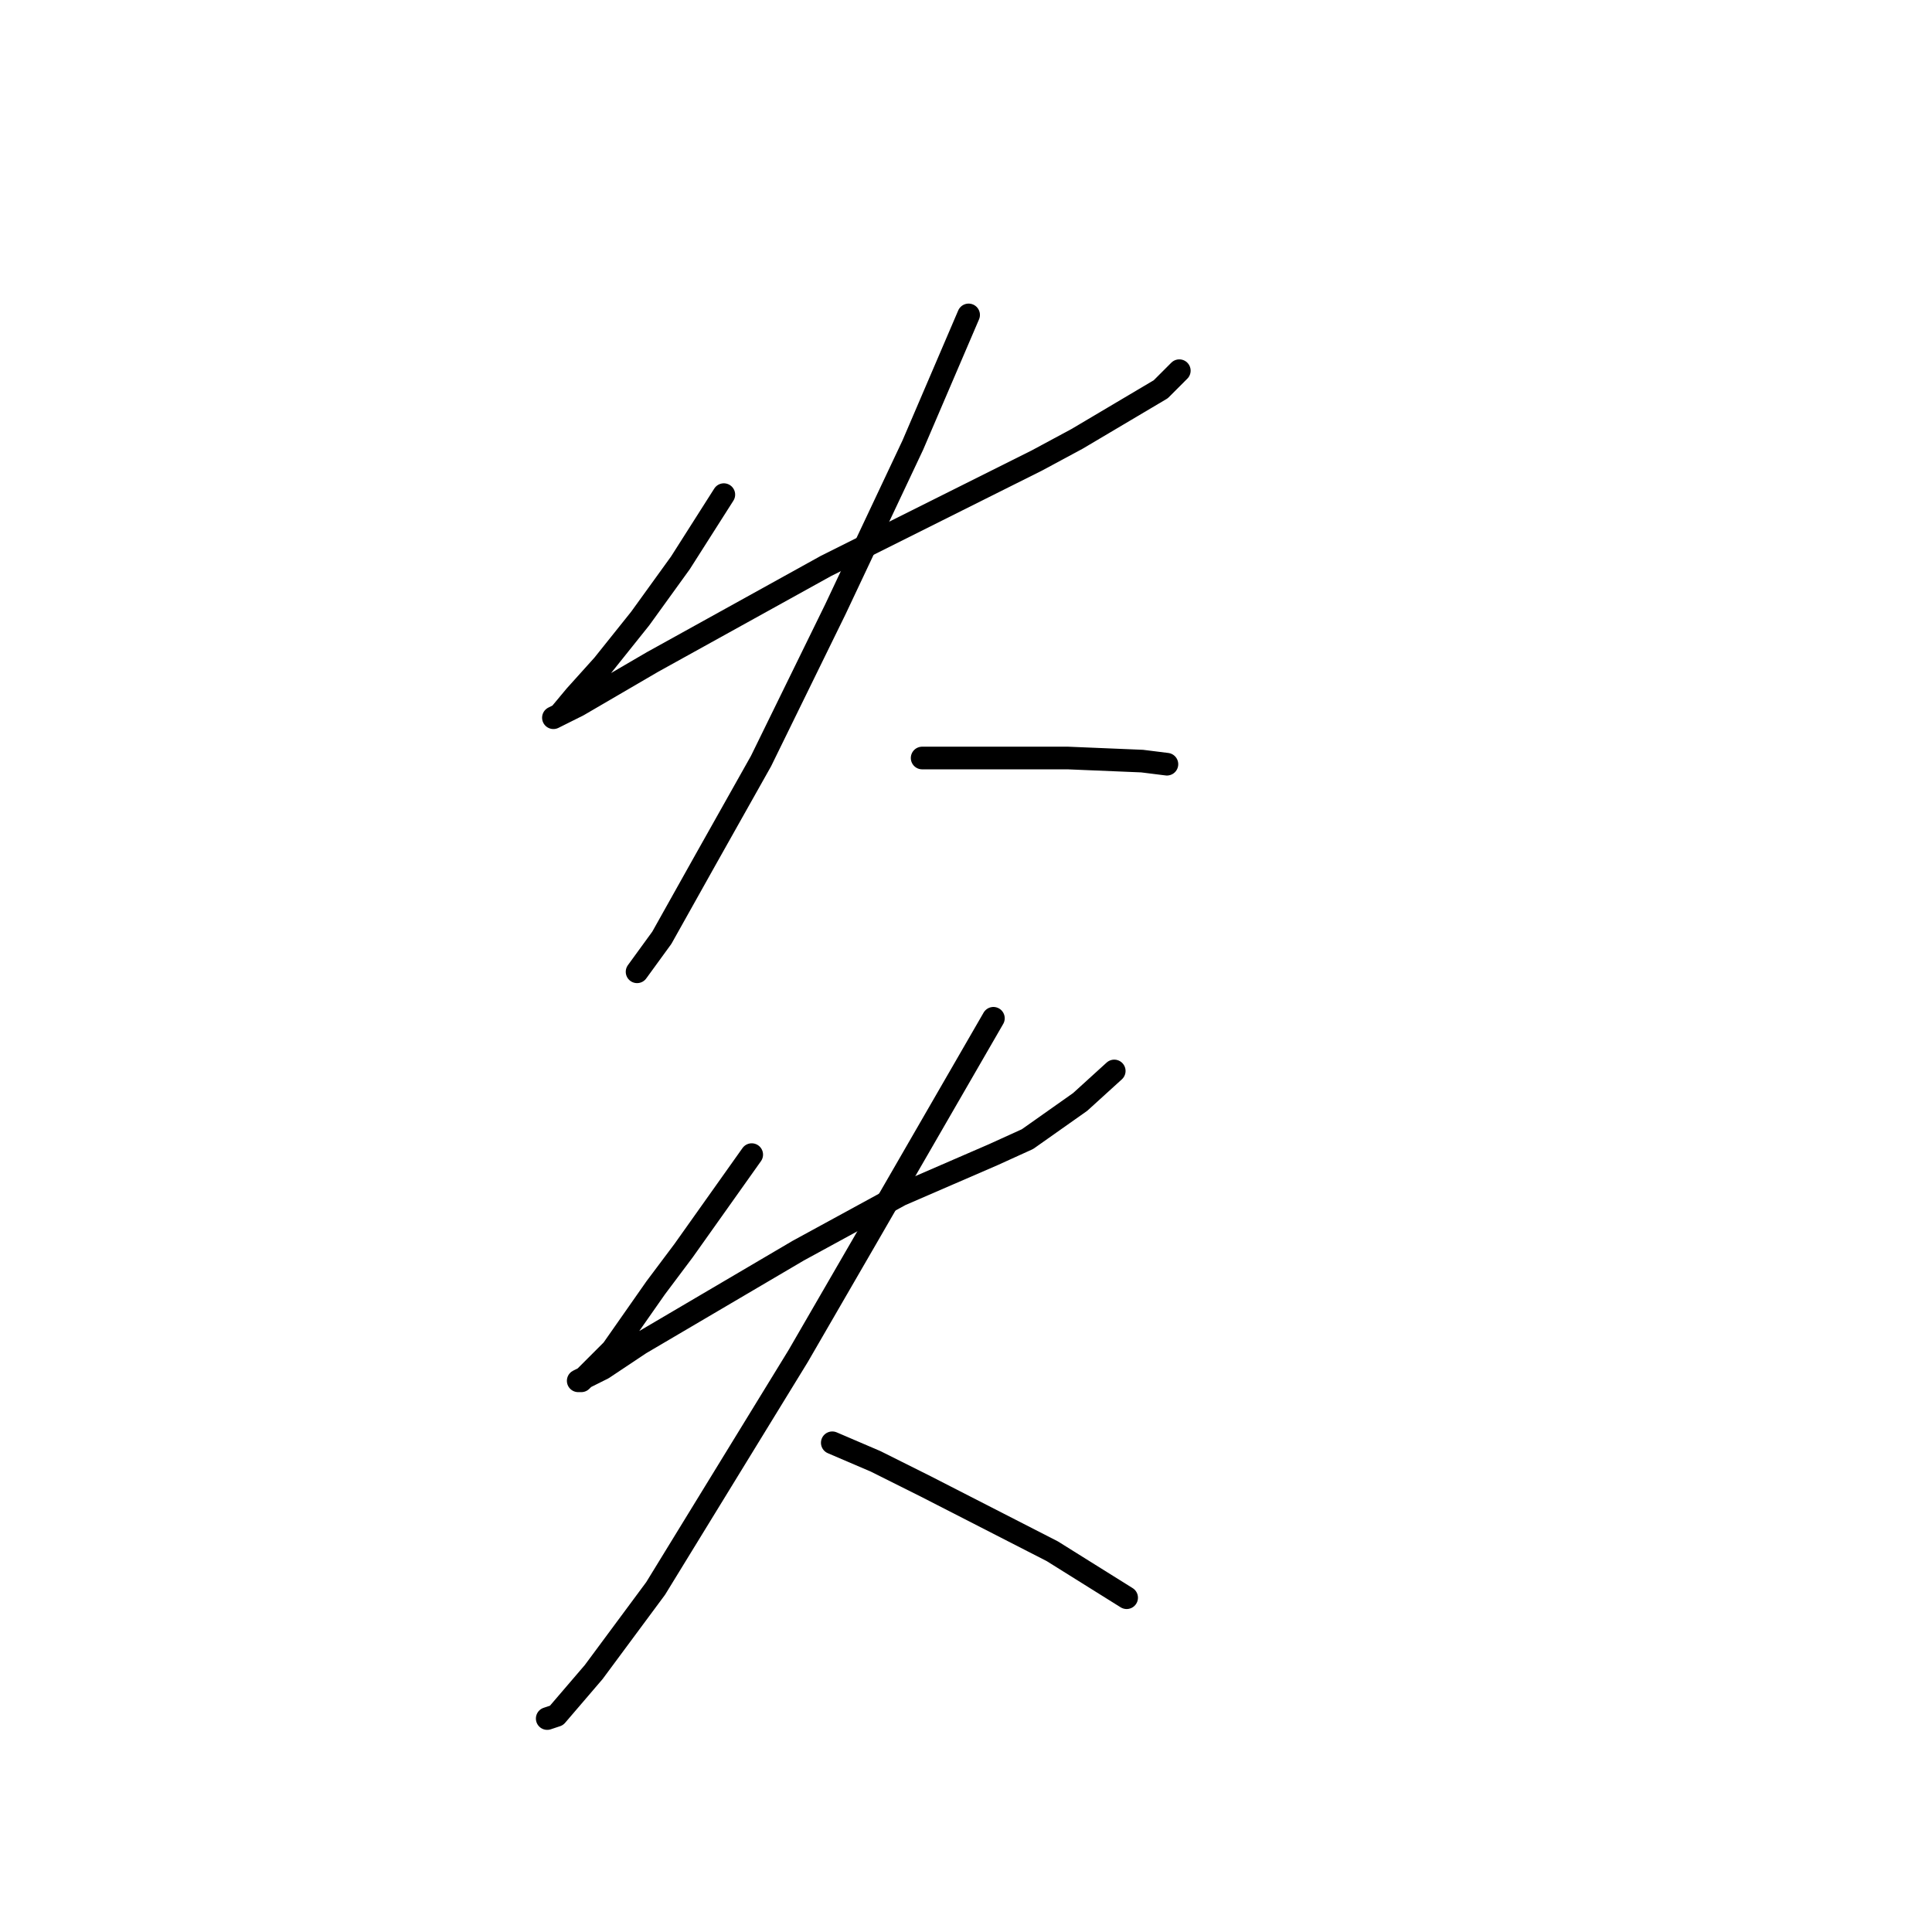 <?xml version="1.0" standalone="no"?>
    <svg width="256" height="256" xmlns="http://www.w3.org/2000/svg" version="1.1">
    <polyline stroke="black" stroke-width="3" stroke-linecap="round" fill="transparent" stroke-linejoin="round" points="95.911 65.541 90.163 74.574 84.826 81.964 79.899 88.123 76.204 92.228 74.151 94.692 73.33 95.102 74.151 94.692 76.615 93.46 86.468 87.712 109.46 74.984 124.241 67.594 137.379 61.025 142.717 58.151 153.802 51.582 156.265 49.118 156.265 49.118 " />
        <polyline stroke="black" stroke-width="3" stroke-linecap="round" fill="transparent" stroke-linejoin="round" points="128.347 41.728 120.956 58.972 110.692 80.732 100.838 100.85 93.448 113.989 87.7 124.253 84.415 128.769 84.415 128.769 " />
        <polyline stroke="black" stroke-width="3" stroke-linecap="round" fill="transparent" stroke-linejoin="round" points="122.188 100.44 132.042 100.44 141.485 100.44 151.339 100.85 154.623 101.261 154.623 101.261 " />
        <polyline stroke="black" stroke-width="3" stroke-linecap="round" fill="transparent" stroke-linejoin="round" points="99.607 152.993 90.574 165.721 86.879 170.647 81.131 178.859 77.025 182.965 76.615 182.965 79.899 181.322 84.826 178.038 105.765 165.721 119.314 158.33 131.631 152.993 136.147 150.94 143.127 146.013 147.643 141.907 147.643 141.907 " />
        <polyline stroke="black" stroke-width="3" stroke-linecap="round" fill="transparent" stroke-linejoin="round" points="131.631 134.928 114.798 164.078 105.765 179.68 86.879 210.473 78.667 221.558 73.741 227.306 72.509 227.717 72.509 227.717 " />
        <polyline stroke="black" stroke-width="3" stroke-linecap="round" fill="transparent" stroke-linejoin="round" points="110.281 191.176 116.029 193.639 122.599 196.924 139.432 205.546 149.286 211.705 149.286 211.705 " />
        </svg>